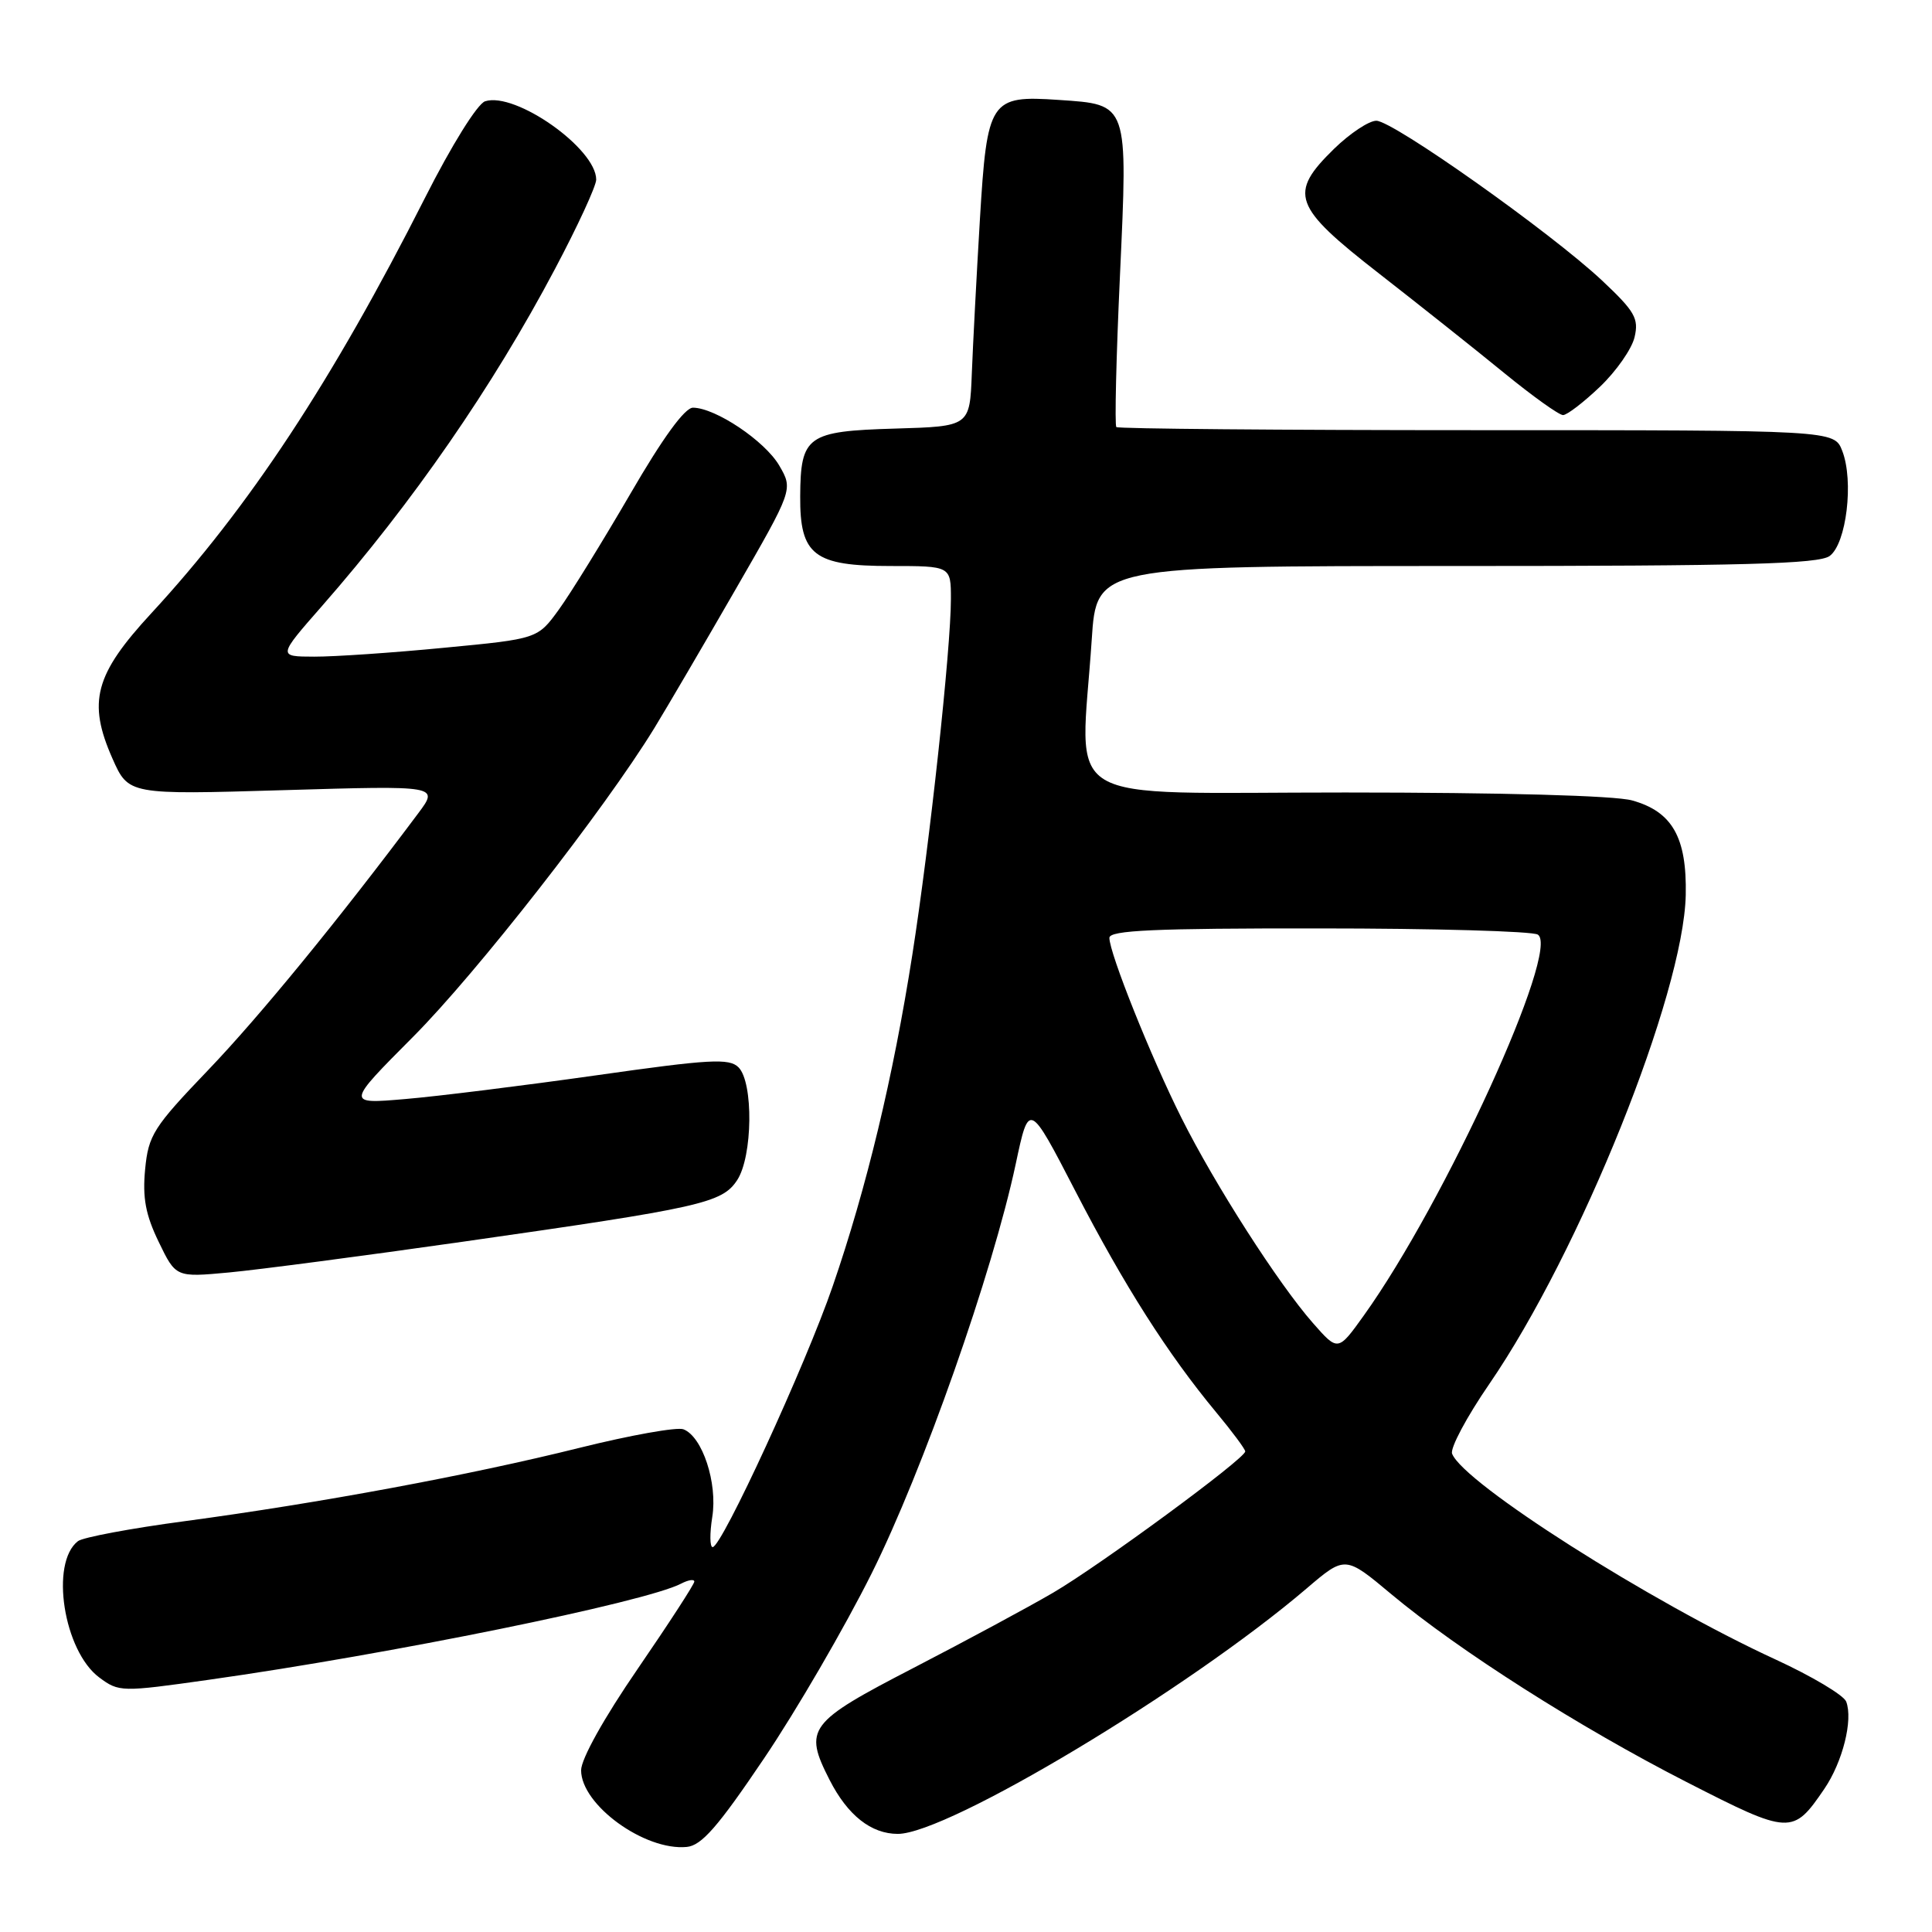 <?xml version="1.0" encoding="UTF-8" standalone="no"?>
<!DOCTYPE svg PUBLIC "-//W3C//DTD SVG 1.1//EN" "http://www.w3.org/Graphics/SVG/1.1/DTD/svg11.dtd" >
<svg xmlns="http://www.w3.org/2000/svg" xmlns:xlink="http://www.w3.org/1999/xlink" version="1.1" viewBox="0 0 256 256">
 <g >
 <path fill="currentColor"
d=" M 101.24 233.00 C 105.51 226.68 111.92 215.65 115.49 208.50 C 122.29 194.87 131.51 168.67 134.59 154.23 C 136.35 145.95 136.35 145.95 142.51 157.86 C 148.98 170.37 154.73 179.40 161.15 187.14 C 163.27 189.69 165.00 192.02 165.00 192.32 C 165.00 193.27 145.73 207.43 139.53 211.05 C 136.28 212.95 127.96 217.43 121.06 221.00 C 107.06 228.24 106.46 229.05 109.93 235.86 C 112.32 240.54 115.43 243.00 118.97 243.00 C 125.58 242.99 157.45 223.86 173.11 210.50 C 178.24 206.12 178.24 206.12 184.37 211.25 C 193.30 218.70 209.24 228.85 223.48 236.13 C 237.19 243.14 237.56 243.16 241.73 237.04 C 244.16 233.47 245.56 227.90 244.63 225.47 C 244.30 224.62 240.09 222.11 235.27 219.89 C 218.63 212.24 193.90 196.51 192.41 192.62 C 192.13 191.90 194.34 187.75 197.33 183.40 C 209.37 165.86 223.08 131.74 223.37 118.60 C 223.53 110.96 221.59 107.54 216.26 106.06 C 213.99 105.42 198.96 105.01 178.25 105.01 C 139.47 105.00 143.17 107.23 144.66 84.75 C 145.30 75.00 145.30 75.00 192.96 75.00 C 231.07 75.00 240.98 74.73 242.44 73.67 C 244.66 72.04 245.66 63.75 244.11 59.75 C 243.05 57.00 243.05 57.00 195.69 57.00 C 169.64 57.00 148.15 56.81 147.92 56.59 C 147.69 56.36 147.90 47.33 148.40 36.52 C 149.45 13.54 149.57 13.87 140.28 13.24 C 131.18 12.62 130.80 13.19 129.84 29.11 C 129.40 36.48 128.92 45.65 128.77 49.50 C 128.50 56.50 128.50 56.50 118.58 56.79 C 106.95 57.13 106.08 57.75 106.03 65.75 C 105.98 73.57 107.84 75.00 118.00 75.00 C 126.00 75.00 126.00 75.00 126.00 79.37 C 126.00 85.92 123.20 111.76 120.89 126.50 C 118.35 142.73 114.83 157.38 110.34 170.42 C 106.76 180.84 95.64 205.00 94.43 205.00 C 94.05 205.00 94.03 203.20 94.38 201.00 C 95.10 196.51 93.07 190.35 90.56 189.39 C 89.73 189.06 83.52 190.17 76.77 191.85 C 62.15 195.49 42.36 199.16 24.50 201.56 C 17.35 202.51 10.97 203.71 10.33 204.21 C 6.60 207.09 8.43 218.77 13.16 222.28 C 15.76 224.21 16.07 224.22 27.66 222.58 C 51.62 219.20 85.54 212.30 90.25 209.84 C 91.21 209.34 92.00 209.22 92.00 209.57 C 92.00 209.92 88.62 215.12 84.50 221.13 C 80.04 227.62 77.00 233.07 77.00 234.57 C 77.00 239.15 85.41 245.26 90.99 244.73 C 92.96 244.55 95.13 242.06 101.24 233.00 Z  M 61.43 164.52 C 92.96 160.02 95.69 159.41 97.68 156.37 C 99.74 153.23 99.85 143.43 97.86 141.43 C 96.63 140.20 94.09 140.34 78.97 142.49 C 69.36 143.85 57.98 145.27 53.68 145.63 C 45.86 146.30 45.86 146.30 54.72 137.40 C 63.16 128.93 80.12 107.22 86.69 96.50 C 88.37 93.75 93.20 85.51 97.42 78.18 C 105.10 64.86 105.10 64.86 103.25 61.68 C 101.34 58.42 94.82 54.05 91.83 54.02 C 90.74 54.01 87.83 58.01 83.52 65.44 C 79.86 71.73 75.61 78.62 74.06 80.76 C 71.24 84.65 71.24 84.65 58.87 85.83 C 52.07 86.49 44.32 87.02 41.65 87.01 C 36.79 87.00 36.79 87.00 42.71 80.25 C 54.66 66.61 65.29 51.24 73.52 35.67 C 76.54 29.98 79.00 24.64 79.00 23.80 C 79.00 19.68 68.29 12.13 64.28 13.42 C 63.26 13.75 59.85 19.22 56.30 26.24 C 44.02 50.51 32.97 67.27 20.05 81.26 C 12.55 89.38 11.58 93.00 14.90 100.51 C 17.03 105.31 17.03 105.31 37.60 104.70 C 58.17 104.09 58.17 104.09 55.40 107.79 C 44.89 121.85 34.39 134.68 27.61 141.76 C 20.31 149.38 19.67 150.40 19.23 154.94 C 18.87 158.72 19.29 160.97 21.03 164.56 C 23.30 169.26 23.30 169.26 30.33 168.61 C 34.19 168.25 48.19 166.41 61.43 164.52 Z  M 212.00 51.25 C 214.16 49.19 216.23 46.23 216.59 44.67 C 217.17 42.20 216.63 41.26 212.28 37.17 C 205.50 30.81 184.58 16.00 182.37 16.00 C 181.39 16.00 178.88 17.67 176.79 19.70 C 170.69 25.66 171.29 27.34 182.75 36.26 C 188.11 40.44 195.57 46.36 199.32 49.43 C 203.07 52.49 206.57 55.00 207.11 55.00 C 207.64 55.00 209.84 53.31 212.00 51.25 Z  M 173.97 175.31 C 169.39 170.10 160.98 156.98 156.56 148.15 C 152.53 140.12 147.00 126.30 147.00 124.27 C 147.00 123.27 152.94 123.00 174.75 123.02 C 190.01 123.02 203.07 123.39 203.77 123.84 C 206.79 125.75 191.47 159.29 180.72 174.30 C 177.29 179.09 177.29 179.09 173.97 175.31 Z "/>
</g>
</svg>